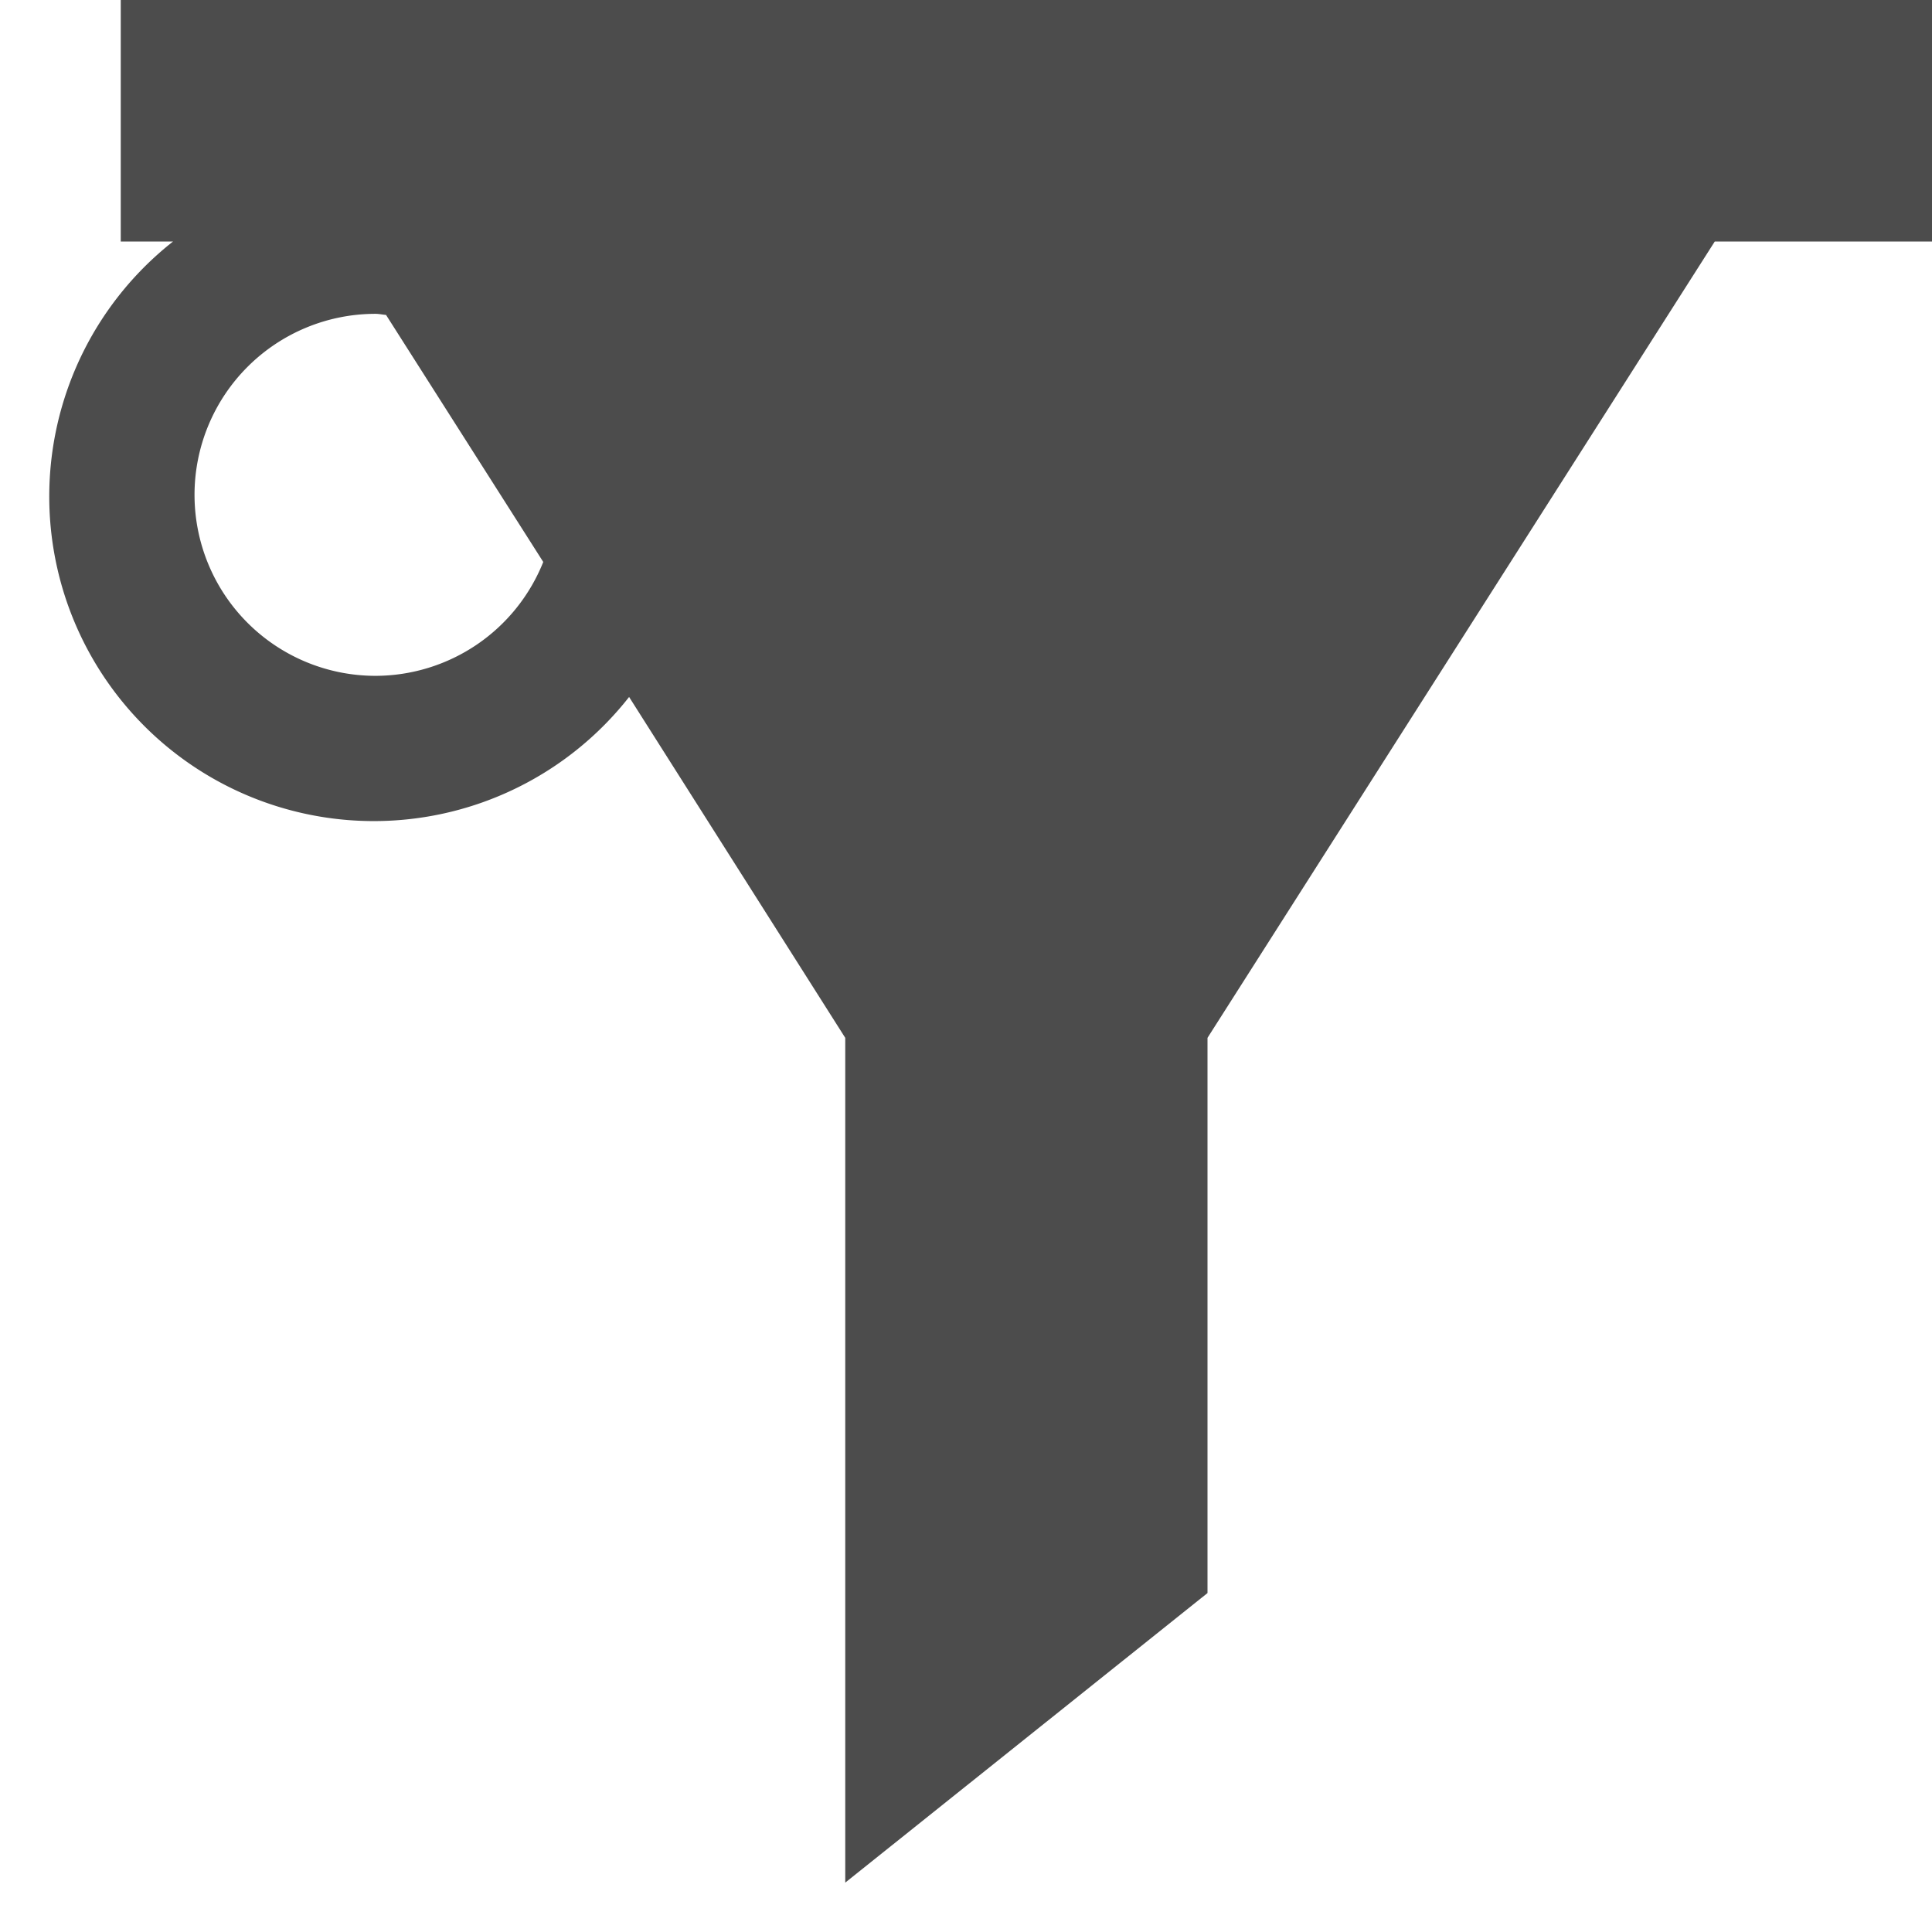 <svg id="Layer_1" data-name="Layer 1" xmlns="http://www.w3.org/2000/svg" viewBox="0 0 16 16"><path d="M1,0V2h.433A2.688,2.688,0,1,0,5.21,5.772L7,8.595v6.996l3-2.398V8.595L14.201,2H16V0ZM3.11,5.597a1.499,1.499,0,0,1,0-2.998c.03,0,.058.007.087.009L4.499,4.654A1.499,1.499,0,0,1,3.11,5.597Z" opacity="0.7"/></svg>